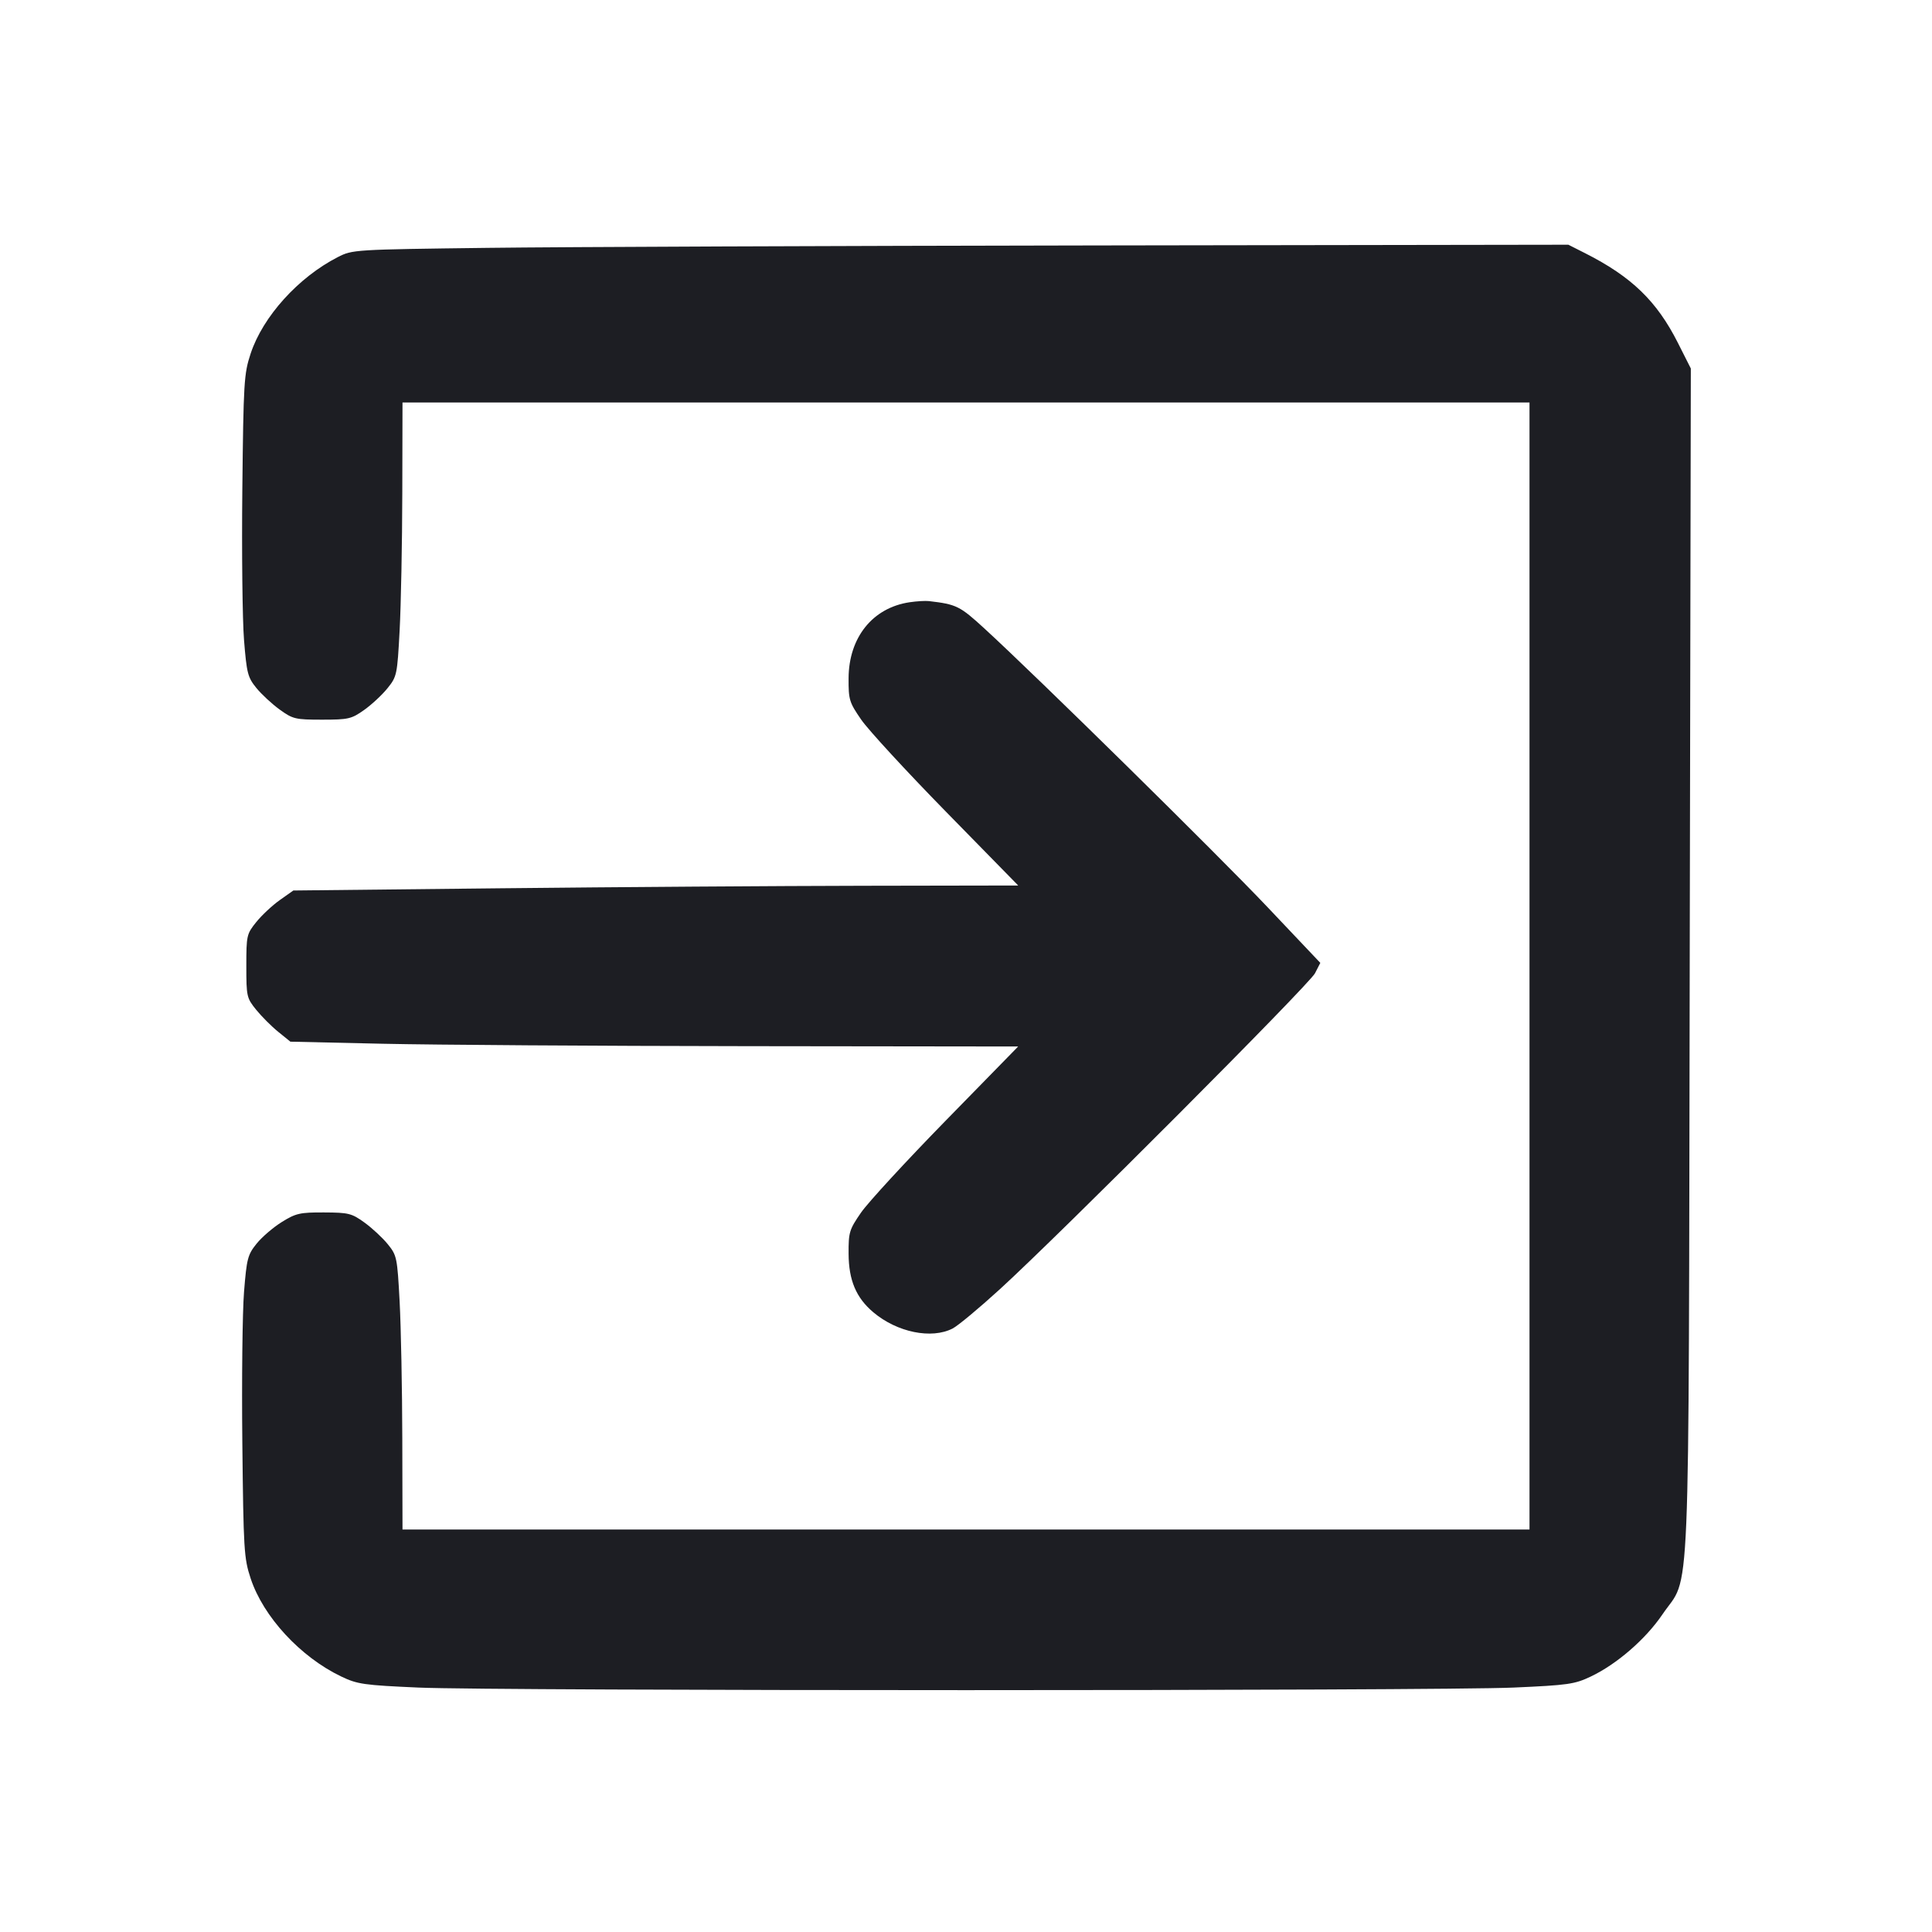<svg viewBox="0 0 2400 2400" fill="none" xmlns="http://www.w3.org/2000/svg"><path d="M606.000 307.894 C 439.376 309.983,437.849 310.077,419.553 319.433 C 370.599 344.466,326.492 393.322,311.331 439.310 C 303.072 464.363,302.440 474.710,301.030 608.000 C 300.204 686.100,301.152 770.290,303.136 795.088 C 306.427 836.212,307.766 841.437,318.372 854.509 C 324.767 862.392,337.827 874.502,347.394 881.421 C 363.764 893.260,366.862 894.000,400.049 894.000 C 432.792 894.000,436.522 893.143,452.275 882.000 C 461.605 875.400,474.673 863.252,481.316 855.004 C 493.053 840.429,493.479 838.403,496.441 783.004 C 498.117 751.652,499.603 675.150,499.744 613.000 L 500.000 500.000 1200.000 500.000 L 1900.000 500.000 1900.000 1200.000 L 1900.000 1900.000 1200.000 1900.000 L 500.000 1900.000 499.744 1787.000 C 499.603 1724.850,498.117 1648.348,496.441 1616.996 C 493.502 1562.022,492.977 1559.480,481.697 1545.576 C 475.263 1537.646,462.259 1525.560,452.798 1518.718 C 436.910 1507.228,433.068 1506.267,402.521 1506.139 C 372.609 1506.013,367.599 1507.147,350.113 1518.000 C 339.479 1524.600,325.371 1536.710,318.761 1544.912 C 307.704 1558.633,306.456 1563.425,303.136 1604.912 C 301.152 1629.710,300.204 1713.900,301.030 1792.000 C 302.440 1925.290,303.072 1935.637,311.331 1960.690 C 327.062 2008.406,373.189 2058.365,423.908 2082.617 C 444.018 2092.233,451.897 2093.362,519.908 2096.365 C 616.392 2100.626,1783.608 2100.626,1880.092 2096.365 C 1947.942 2093.369,1956.030 2092.215,1976.092 2082.672 C 2008.566 2067.223,2044.247 2036.272,2065.214 2005.364 C 2100.466 1953.396,2097.486 2024.918,2099.036 1193.871 L 2100.409 457.743 2084.321 425.871 C 2058.174 374.070,2026.733 343.685,1969.133 314.554 L 1948.266 304.000 1361.133 304.894 C 1038.210 305.386,698.400 306.736,606.000 307.894 M1130.000 748.124 C 1084.054 754.917,1054.398 791.812,1054.143 842.498 C 1054.009 869.259,1054.964 872.396,1069.831 893.997 C 1078.539 906.649,1125.983 958.175,1175.264 1008.500 L 1264.865 1100.000 1073.433 1100.337 C 968.145 1100.523,765.541 1101.918,623.202 1103.437 L 364.404 1106.200 347.583 1118.100 C 338.331 1124.645,325.190 1136.917,318.381 1145.371 C 306.425 1160.215,306.000 1162.090,306.000 1200.000 C 306.000 1237.832,306.445 1239.807,318.244 1254.385 C 324.978 1262.705,337.292 1275.022,345.609 1281.756 L 360.731 1294.000 475.365 1296.583 C 538.414 1298.003,741.831 1299.353,927.402 1299.583 L 1264.803 1300.000 1174.958 1391.900 C 1125.543 1442.445,1078.112 1493.971,1069.556 1506.402 C 1054.988 1527.569,1054.010 1530.815,1054.156 1557.502 C 1054.337 1590.413,1063.496 1612.103,1084.825 1630.129 C 1114.355 1655.088,1157.233 1663.842,1183.479 1650.269 C 1190.066 1646.863,1216.402 1624.949,1242.005 1601.570 C 1318.160 1532.031,1626.338 1223.065,1633.513 1209.060 L 1640.143 1196.120 1574.702 1127.039 C 1512.363 1061.233,1288.876 841.258,1222.947 780.813 C 1192.367 752.776,1188.230 750.729,1154.000 746.700 C 1149.600 746.182,1138.800 746.823,1130.000 748.124 " fill="#1D1E23" stroke="none" fill-rule="evenodd"/></svg>